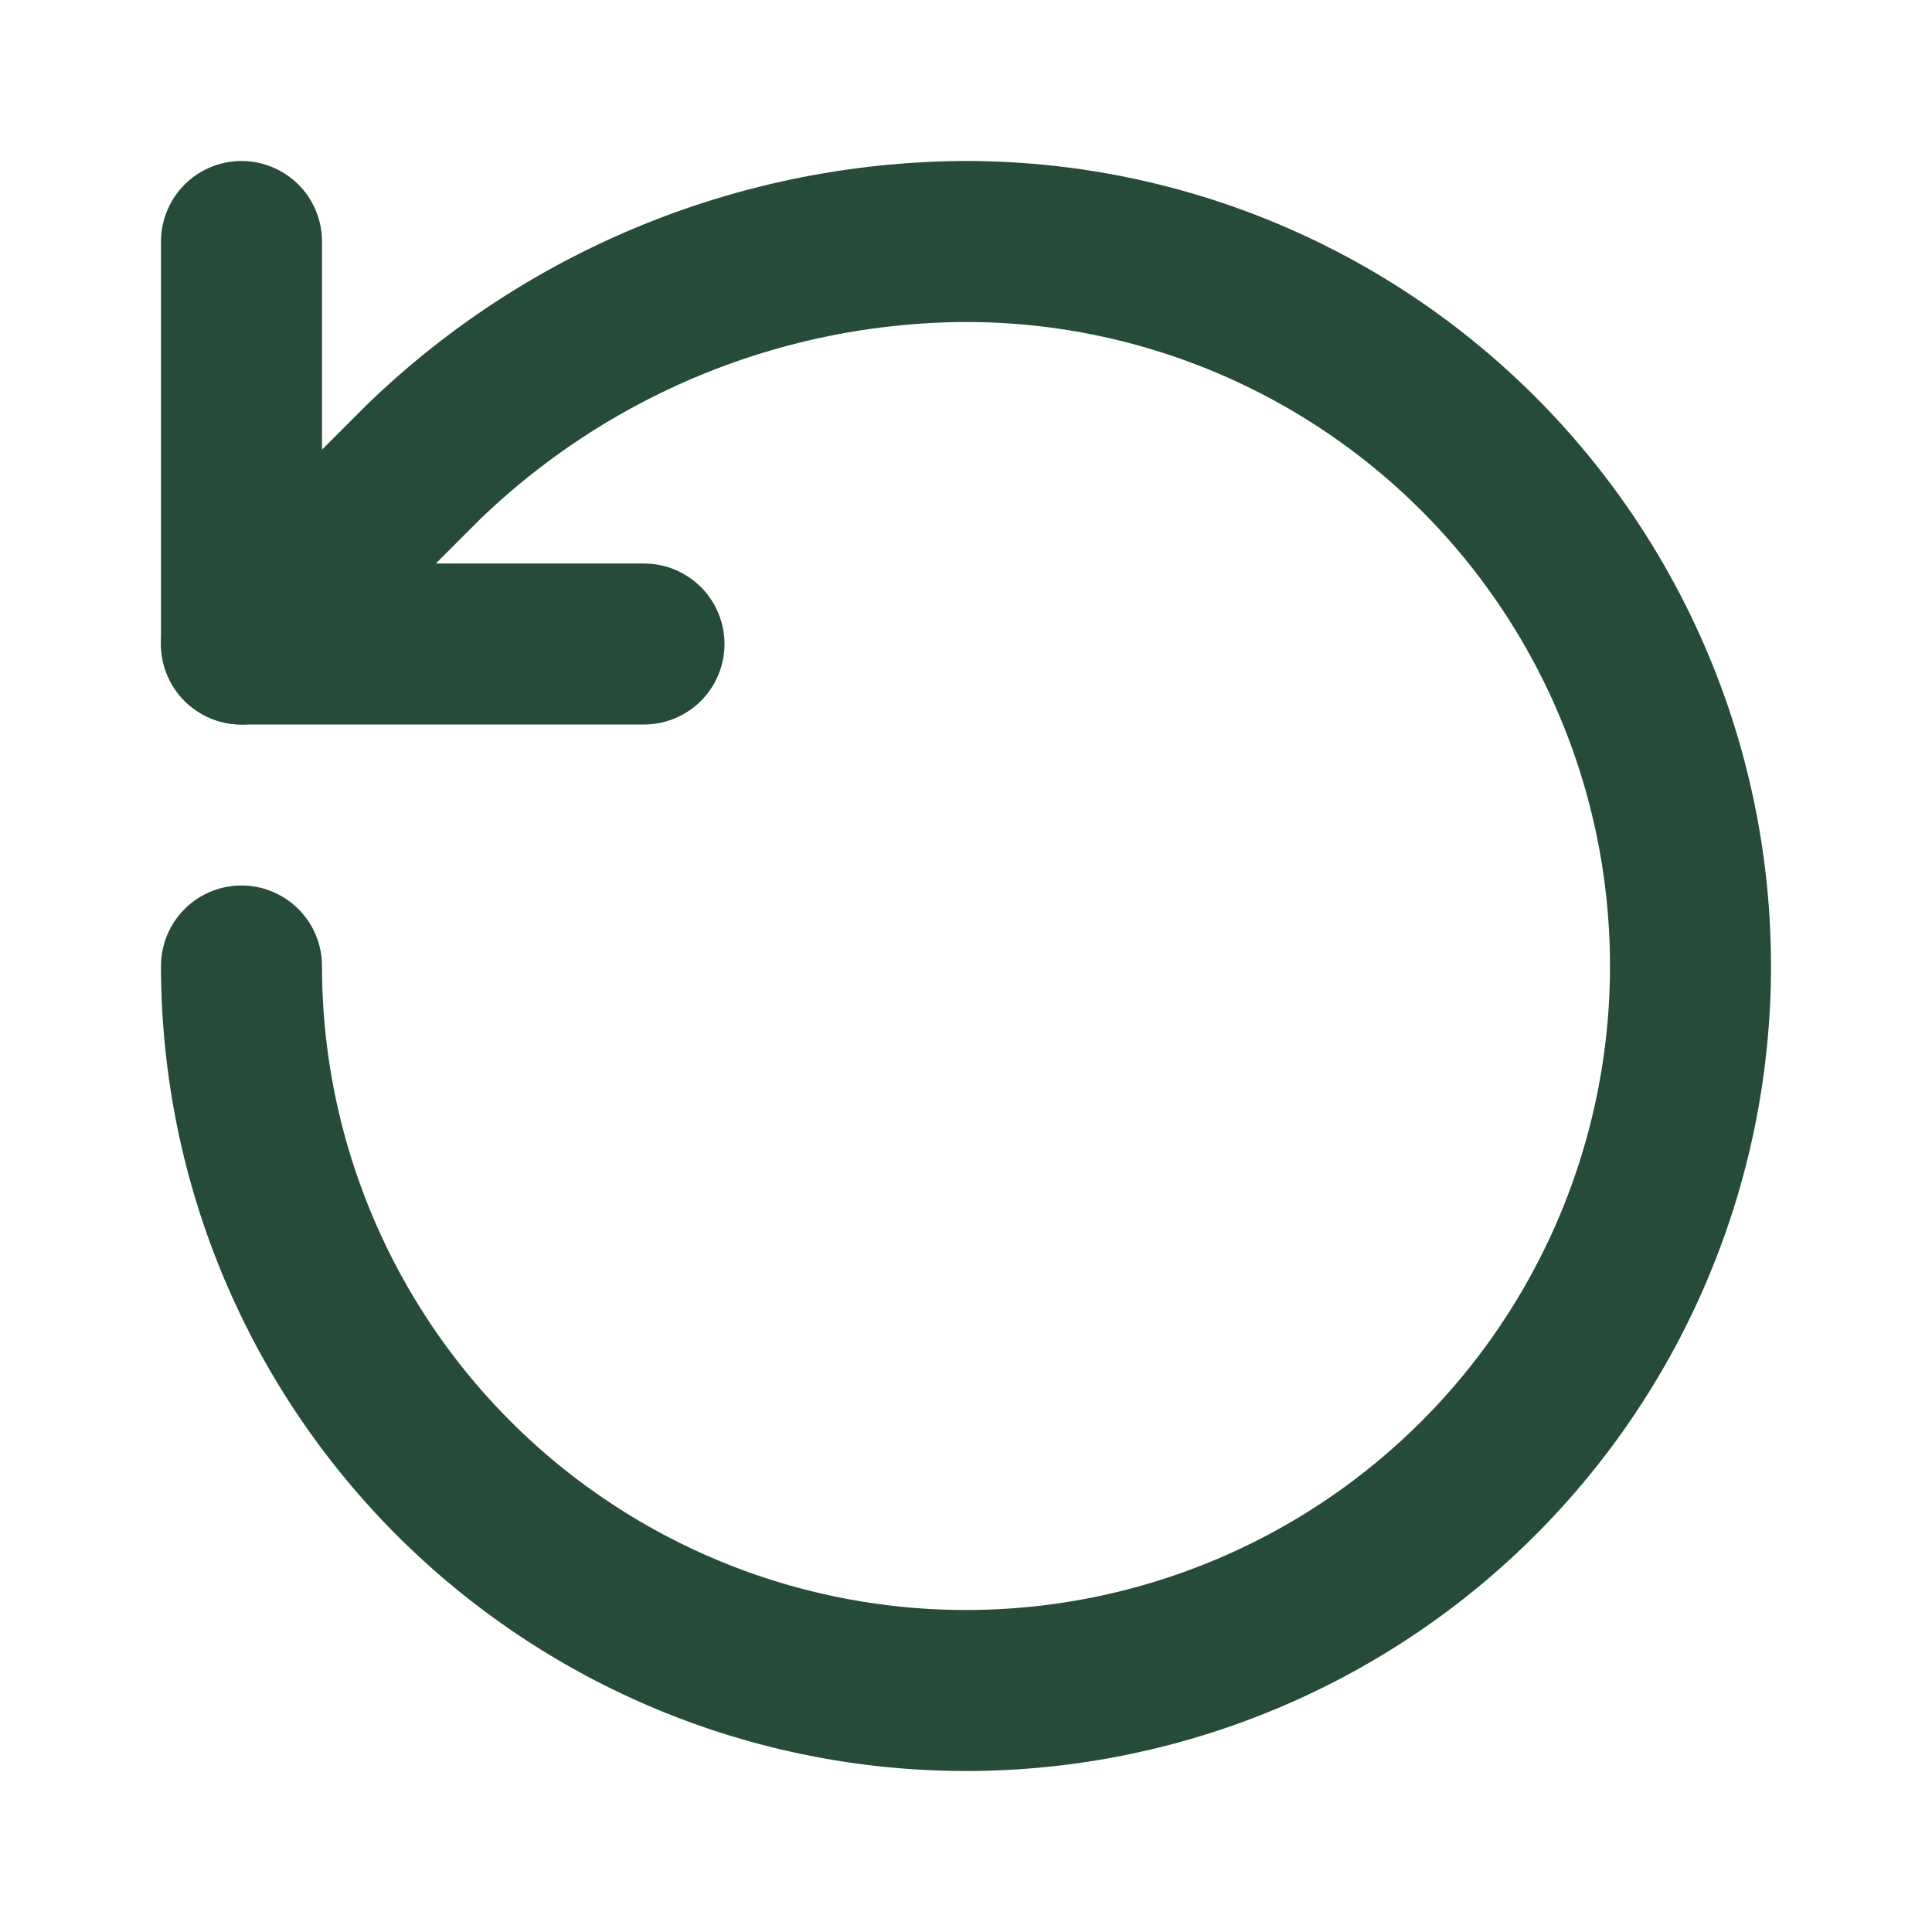 <svg xmlns="http://www.w3.org/2000/svg" width="24" height="24" viewBox="0 0 24 24" fill="none" stroke="#264b39" stroke-width="2" stroke-linecap="round" stroke-linejoin="round" class="lucide lucide-rotate-ccw-icon lucide-rotate-ccw"><path d="M3 12a9 9 0 1 0 9-9 9.75 9.75 0 0 0-6.74 2.74L3 8"/><path d="M3 3v5h5"/></svg>